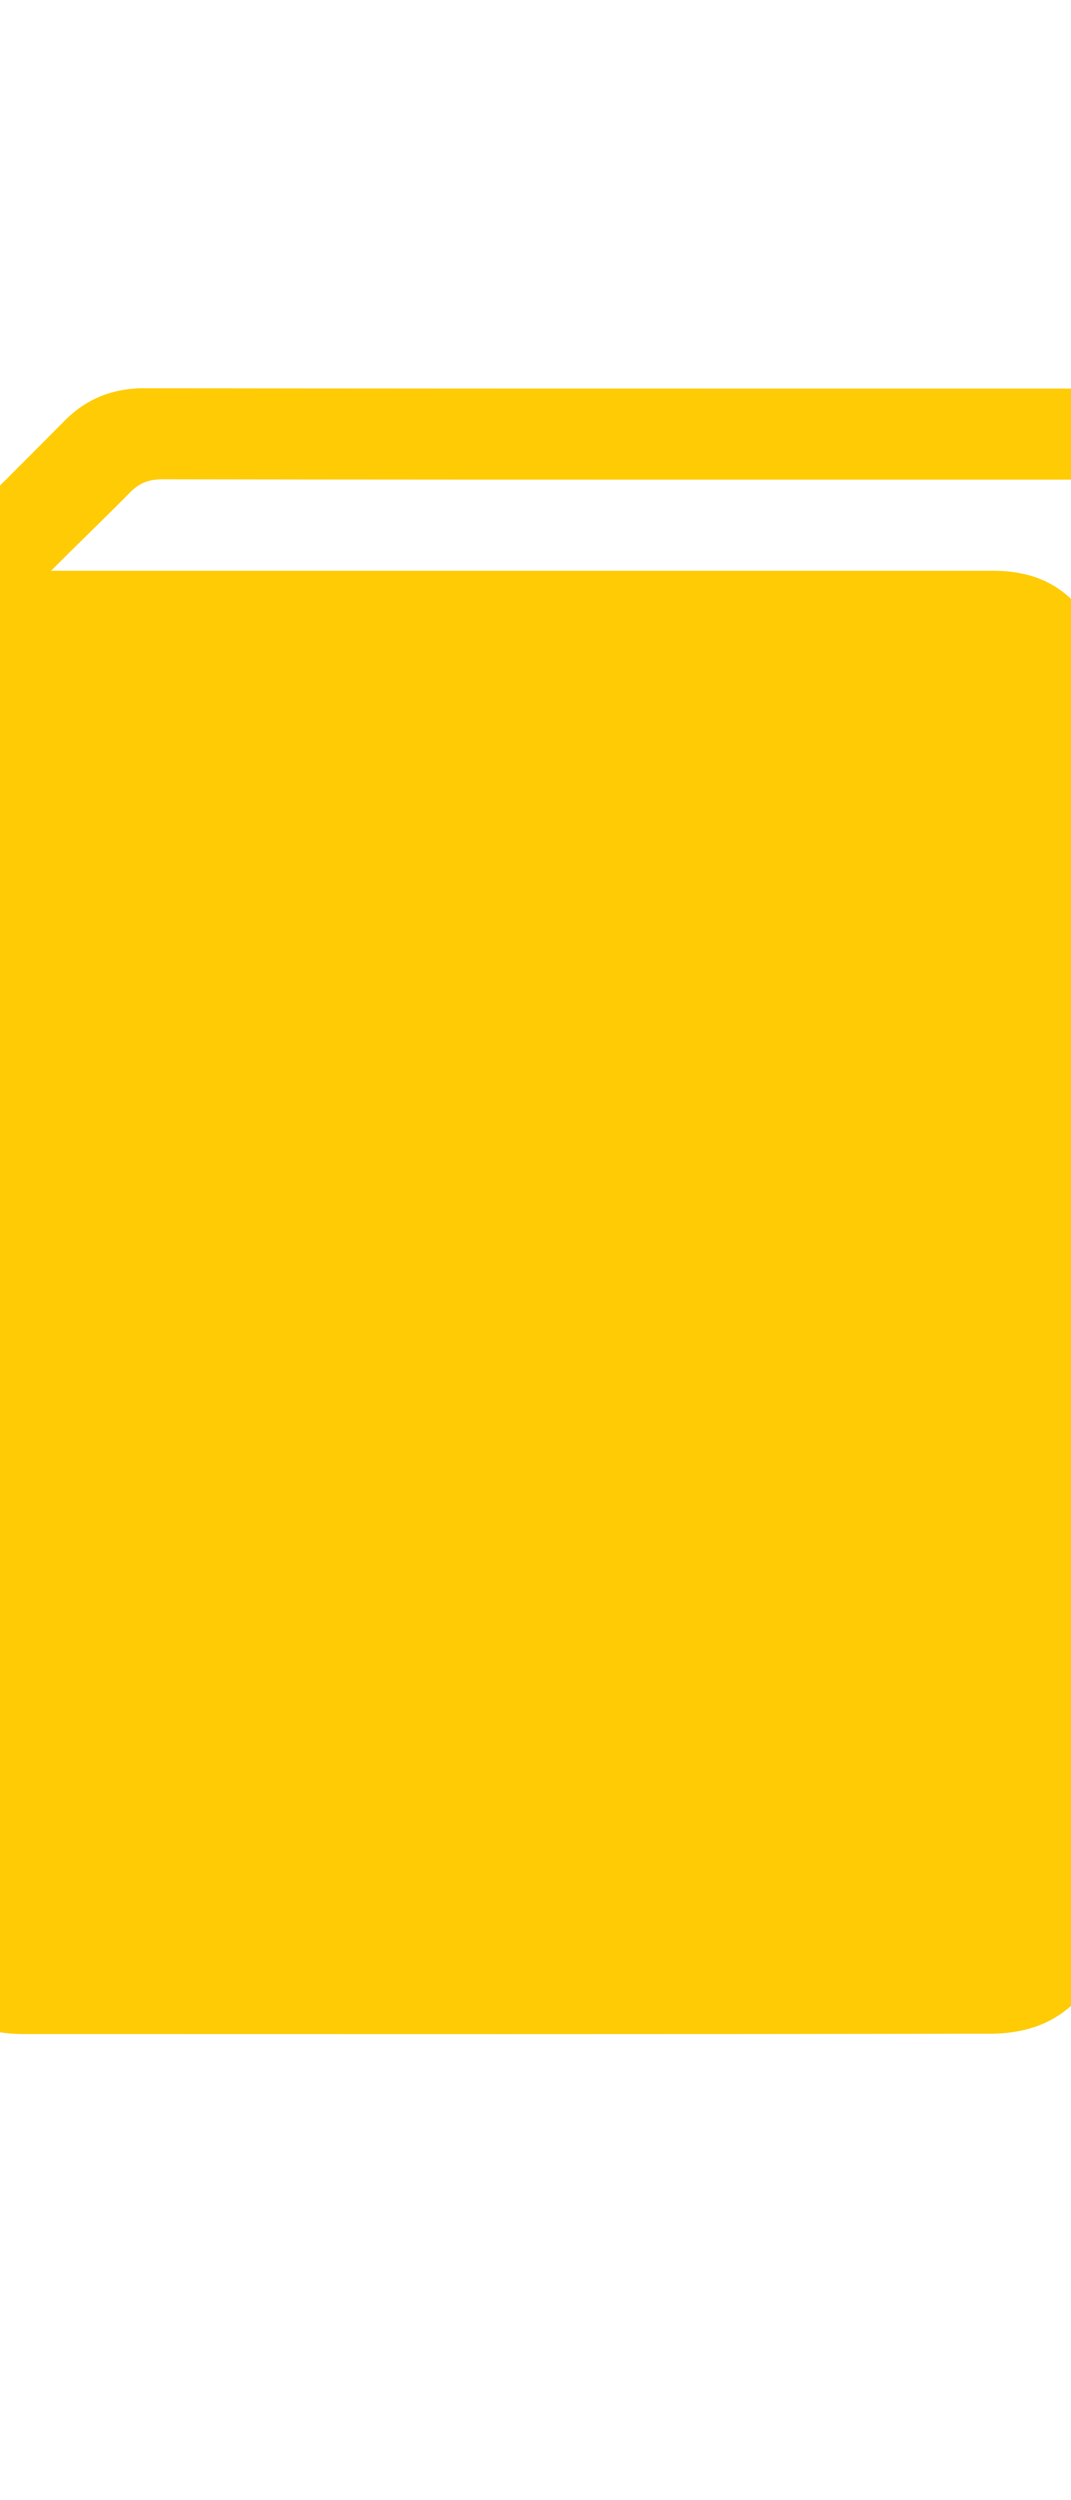 <?xml version="1.0" encoding="utf-8"?>
<!-- Generator: Adobe Illustrator 18.0.0, SVG Export Plug-In . SVG Version: 6.00 Build 0)  -->
<!DOCTYPE svg PUBLIC "-//W3C//DTD SVG 1.1//EN" "http://www.w3.org/Graphics/SVG/1.1/DTD/svg11.dtd">
<svg version="1.1" id="Layer_1" xmlns="http://www.w3.org/2000/svg" xmlns:xlink="http://www.w3.org/1999/xlink" x="0px" y="0px"
	 viewBox="400 500 300 700"  xml:space="preserve" >
<path style="fill:#ffcb05"  d="M414.3,659.8c14.6,0,27.7,0,40.8,0c74.3,0,148.7,0,223,0c10.5,0,19.2,3.4,25.5,12c3.9,5.3,5.3,11.4,5.3,17.9
	c0,63.3,0,126.7,0,190c0,52.5-0.1,105,0.1,157.5c0,12.7-3.9,23.1-15.7,28.9c-4.5,2.2-9.9,3.2-14.9,3.3c-90.7,0.2-181.3,0.1-272,0.1
	c-18.8,0-30.4-11.8-30.4-30.8c0-121.8,0-243.6-0.1-365.5c0-9,3.1-16.5,9.5-22.8c10.9-10.7,21.8-21.6,32.6-32.5
	c6.2-6.3,13.6-9.2,22.4-9.2c61,0.1,122,0.1,183,0.1c35,0,70,0,105,0c20.4,0,31.6,11.2,31.6,31.4c0,121.8,0,243.6,0,365.5
	c0,8.1-2.6,15-8.2,20.8c-5.4,5.5-10.8,11.1-16.2,16.6c-0.4-0.2-0.9-0.5-1.3-0.7c0-9.9,0-19.9,0-29.8c0-112.3,0-224.6,0-337
	c0-8.2,0-16.3,0-24.5c0-11.4-5.3-16.8-16.8-16.8c-33.2,0-66.3,0-99.5,0c-57.5,0-115,0-172.5-0.1c-3.8,0-6.5,1-9.2,3.8
	C429.5,644.9,422.4,651.7,414.3,659.8z"/>
</svg>
